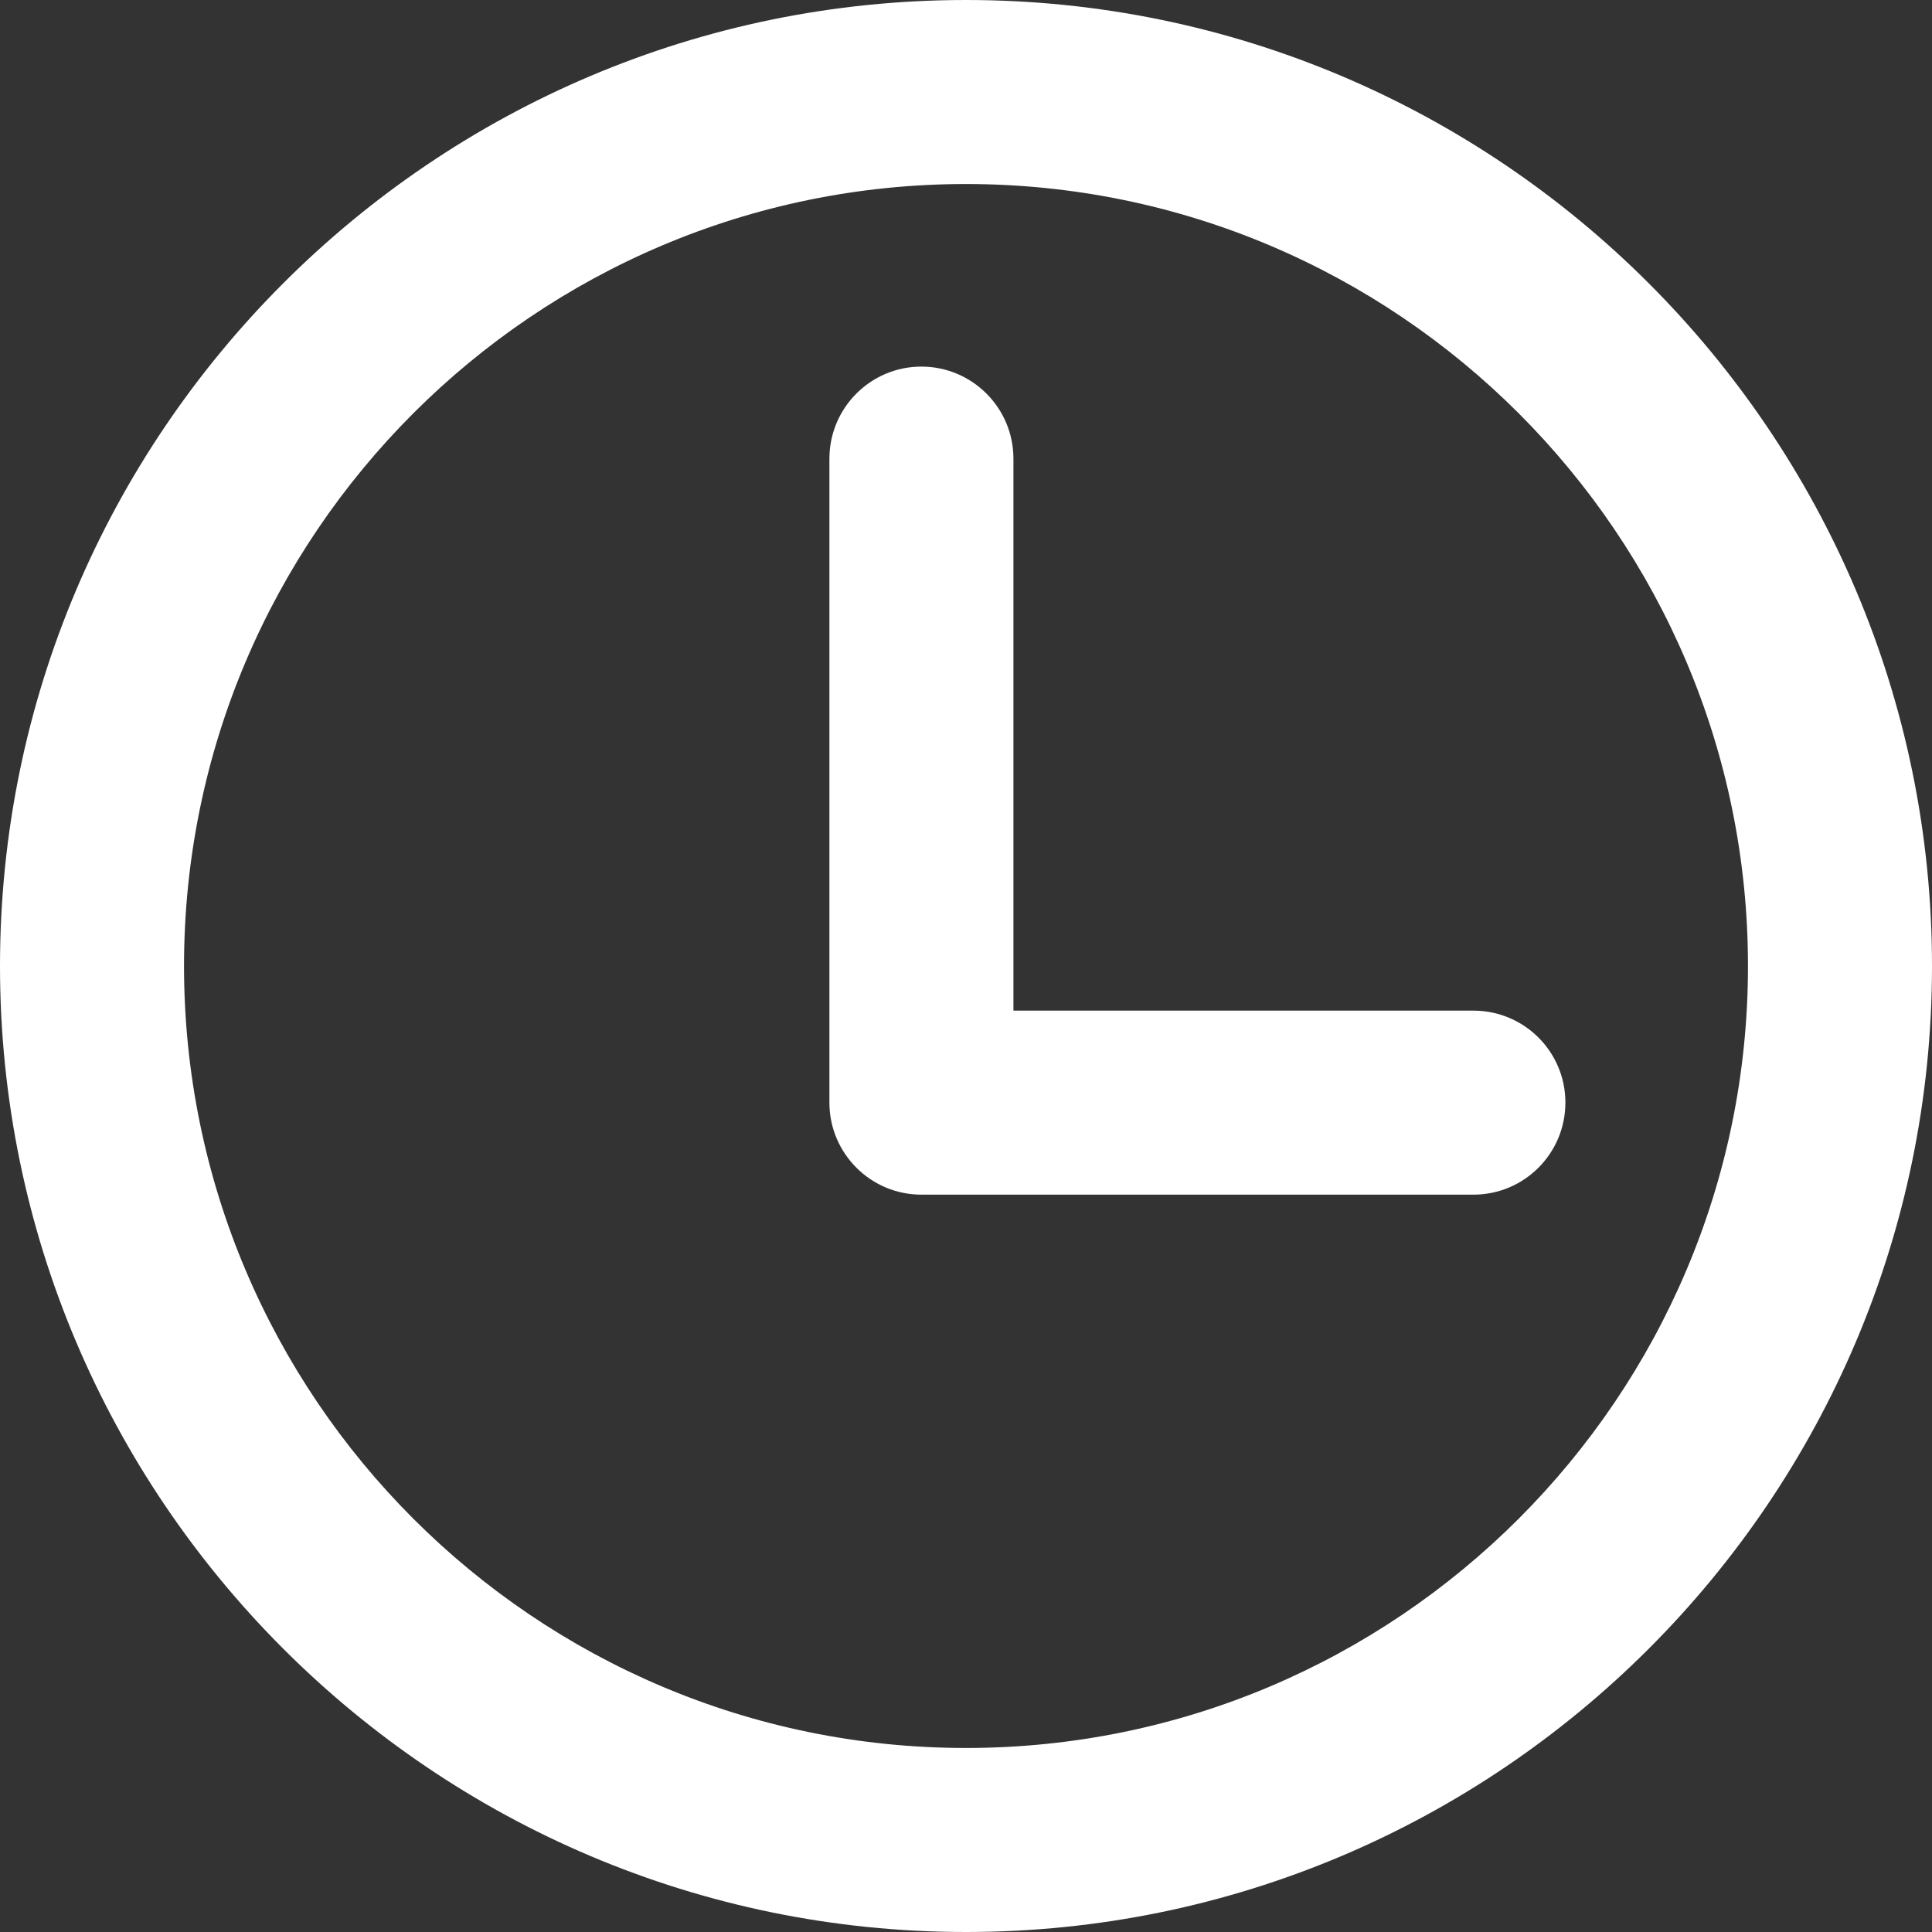 <?xml version="1.0" encoding="UTF-8"?>
<svg width="20px" height="20px" viewBox="0 0 20 20" version="1.1" xmlns="http://www.w3.org/2000/svg" xmlns:xlink="http://www.w3.org/1999/xlink">
    <rect x="0" y="0" width="20" height="20" fill="#333333" stroke="none"/>
    <!-- Generator: sketchtool 41 (35326) - http://www.bohemiancoding.com/sketch -->
    <title>3475899E-0F53-4904-86A3-F95719ED5789</title>
    <desc>Created with sketchtool.</desc>
    <defs></defs>
    <g id="Page-1" stroke="none" stroke-width="1" fill="none" fill-rule="evenodd">
        <g id="P11_productlist_flashdeal_coming-soon" transform="translate(-64, -489)" fill="#FFFFFF">
            <path d="M74,489 C68.486,489 64,493.486 64,499 C64,504.514 68.486,509 74,509 C79.514,509 84,504.514 84,499 C84,493.486 79.514,489 74,489 L74,489 Z M74,507.095 C69.536,507.095 65.905,503.464 65.905,499 C65.905,494.536 69.536,490.905 74,490.905 C78.464,490.905 82.095,494.536 82.095,499 C82.095,503.464 78.464,507.095 74,507.095 L74,507.095 Z M79.253,499.462 L74.491,499.462 L74.491,493.748 C74.491,493.222 74.064,492.795 73.538,492.795 C73.013,492.795 72.586,493.222 72.586,493.748 L72.586,500.414 C72.586,500.94 73.013,501.367 73.538,501.367 L79.253,501.367 C79.779,501.367 80.205,500.94 80.205,500.414 C80.205,499.888 79.779,499.462 79.253,499.462 L79.253,499.462 Z" id="iconfont-shijian"></path>
        </g>
    </g>
</svg>